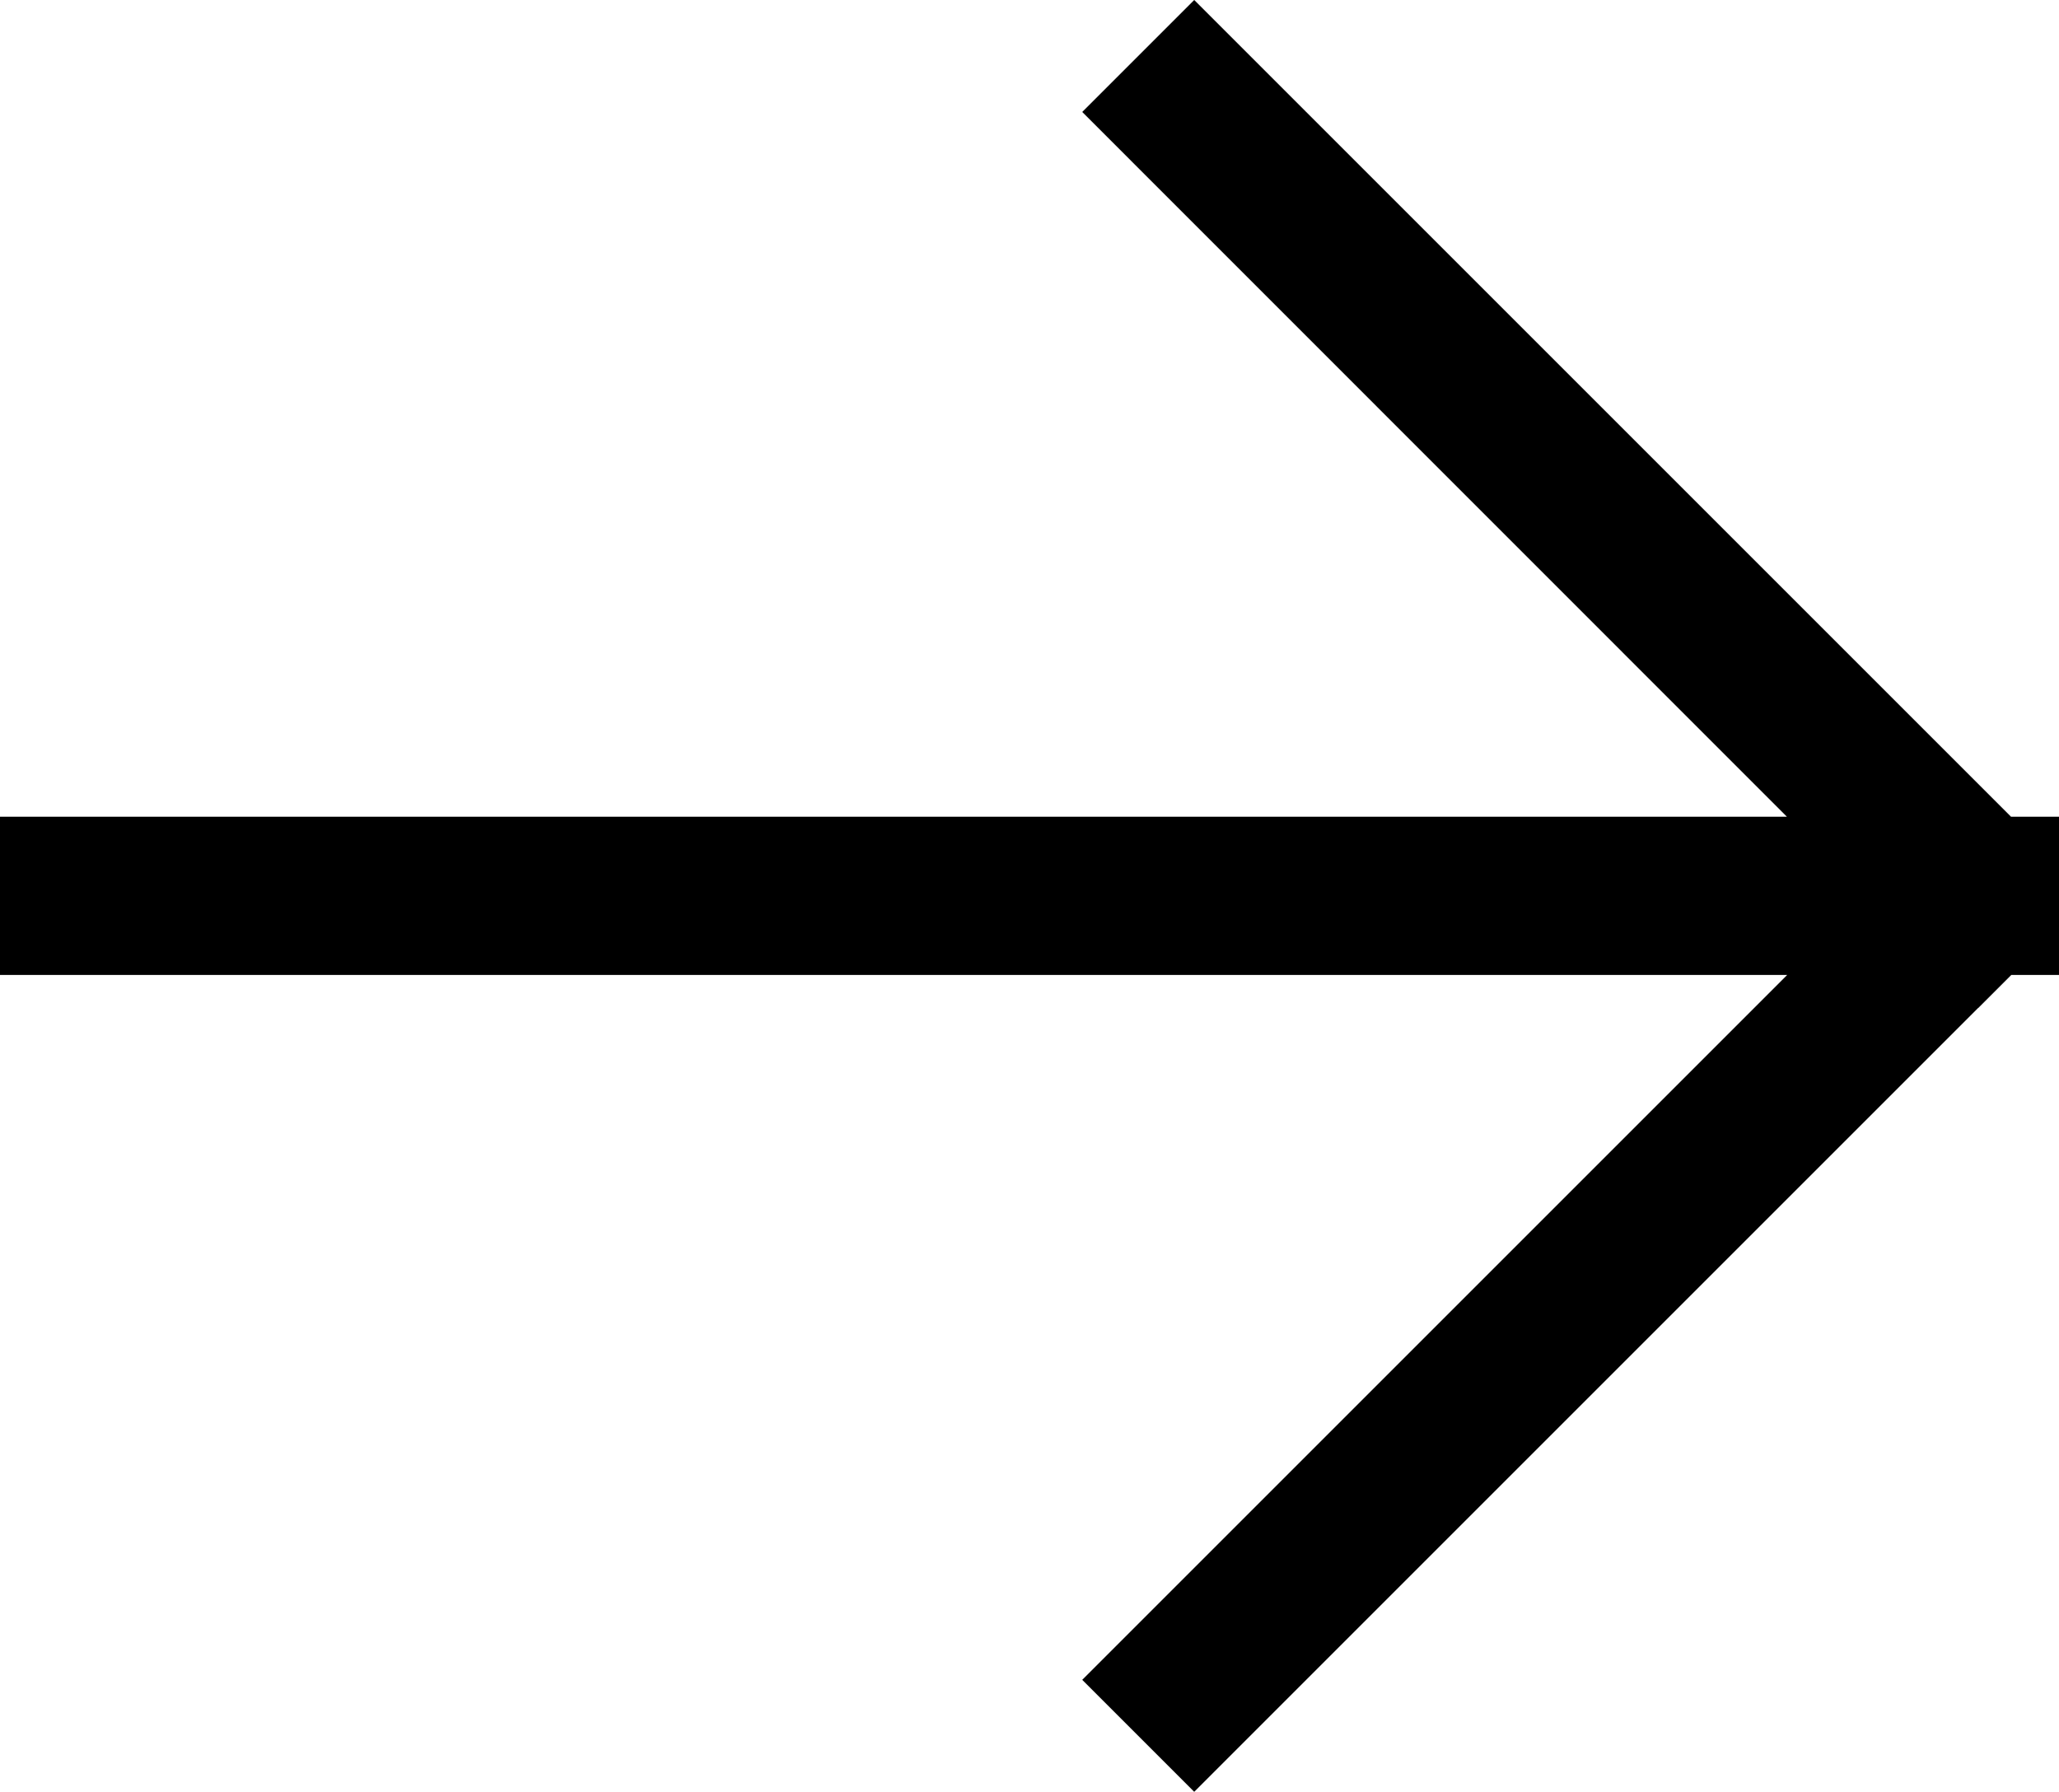 <svg xmlns="http://www.w3.org/2000/svg" width="13" height="11.314" viewBox="0 0 13 11.314"><path fill-rule="evenodd" clip-rule="evenodd" d="M13 5.854l.197-.197-.197-.198v-.302h-.303l-.207-.207-4.95-4.95-.707.707 4.449 4.45h-11.282v.999h11.284l-4.451 4.451.707.707 4.949-4.949h.001l.209-.209h.301z"/></svg>
